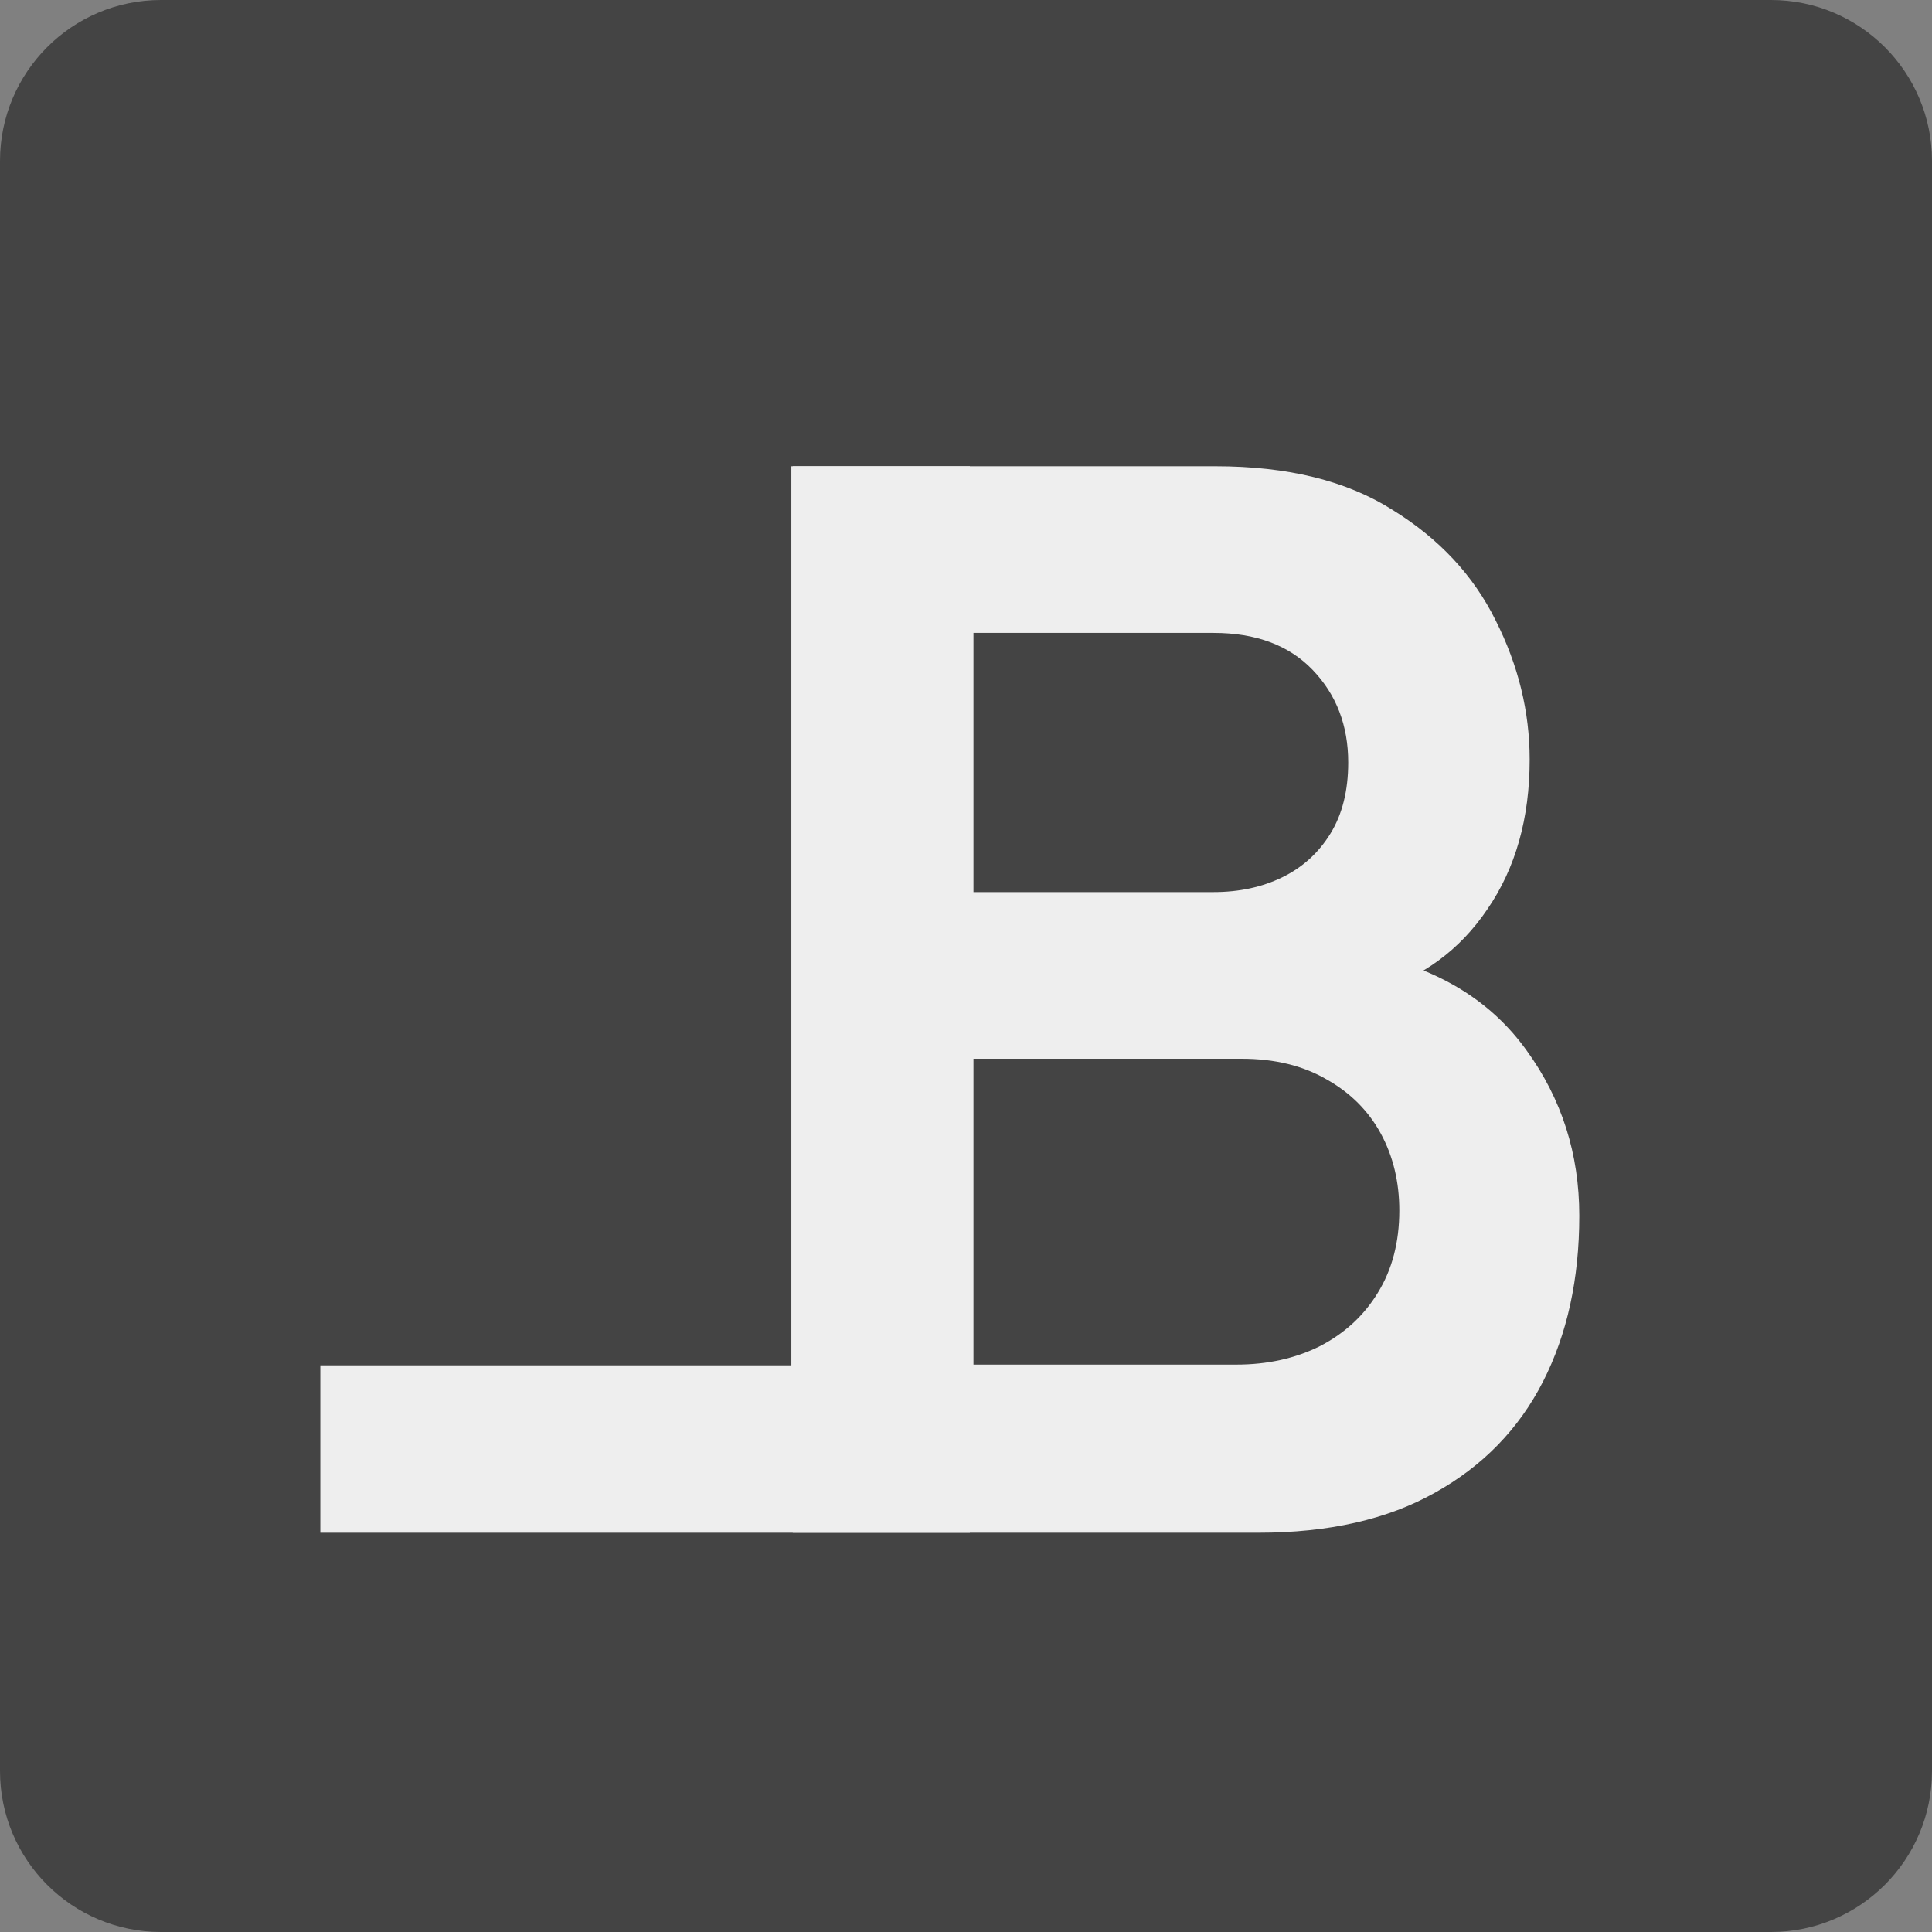<?xml version="1.0" encoding="UTF-8"?>
<!-- Generated by Pixelmator Pro 3.4.3 -->
<svg width="512" height="512" viewBox="0 0 512 512" xmlns="http://www.w3.org/2000/svg">
    <rect x="0" y="0" width="512" height="512" fill="#808080" stroke="none"/>
    <path id="Path" fill="#444444" stroke="none" d="M 42.667 0 L 469.333 0 C 492.897 0 512 19.103 512 42.667 L 512 469.333 C 512 492.897 492.897 512 469.333 512 L 42.667 512 C 19.103 512 -0 492.897 -0 469.333 L -0 42.667 C -0 19.103 19.103 0 42.667 0 Z"/>
    <path id="path1" fill="#eeeeee" stroke="none" d="M 257.024 406.187 L 257.024 123.563 L 209.724 123.563 L 209.724 361.83 L 84.898 361.83 L 84.898 406.187 L 257.024 406.187 Z"/>
    <path id="path2" fill="#eeeeee" stroke="none" d="M 210.091 406.187 L 210.091 123.563 L 322.159 123.563 C 341.262 123.563 356.898 127.423 369.067 135.142 C 381.367 142.731 390.46 152.479 396.348 164.386 C 402.367 176.294 405.376 188.592 405.376 201.284 C 405.376 216.854 401.647 230.071 394.189 240.93 C 386.862 251.79 376.852 259.118 364.16 262.912 L 364.16 253.099 C 381.955 257.155 395.431 265.595 404.591 278.417 C 413.88 291.239 418.526 305.83 418.526 322.185 C 418.526 338.932 415.321 353.587 408.909 366.148 C 402.497 378.709 392.946 388.523 380.254 395.588 C 367.693 402.654 352.123 406.187 333.542 406.187 L 210.091 406.187 Z M 257.98 361.634 L 327.654 361.634 C 335.898 361.634 343.291 359.999 349.833 356.727 C 356.374 353.326 361.477 348.616 365.141 342.596 C 368.935 336.447 370.833 329.185 370.833 320.811 C 370.833 313.221 369.198 306.418 365.926 300.399 C 362.655 294.38 357.879 289.604 351.599 286.071 C 345.318 282.407 337.795 280.576 329.028 280.576 L 257.98 280.576 L 257.98 361.634 Z M 257.98 236.416 L 321.57 236.416 C 328.375 236.416 334.459 235.107 339.823 232.491 C 345.187 229.874 349.44 226.014 352.58 220.911 C 355.721 215.808 357.291 209.527 357.291 202.069 C 357.291 192.256 354.15 184.078 347.87 177.536 C 341.589 170.994 332.822 167.723 321.57 167.723 L 257.98 167.723 L 257.98 236.416 Z"/>
</svg>
